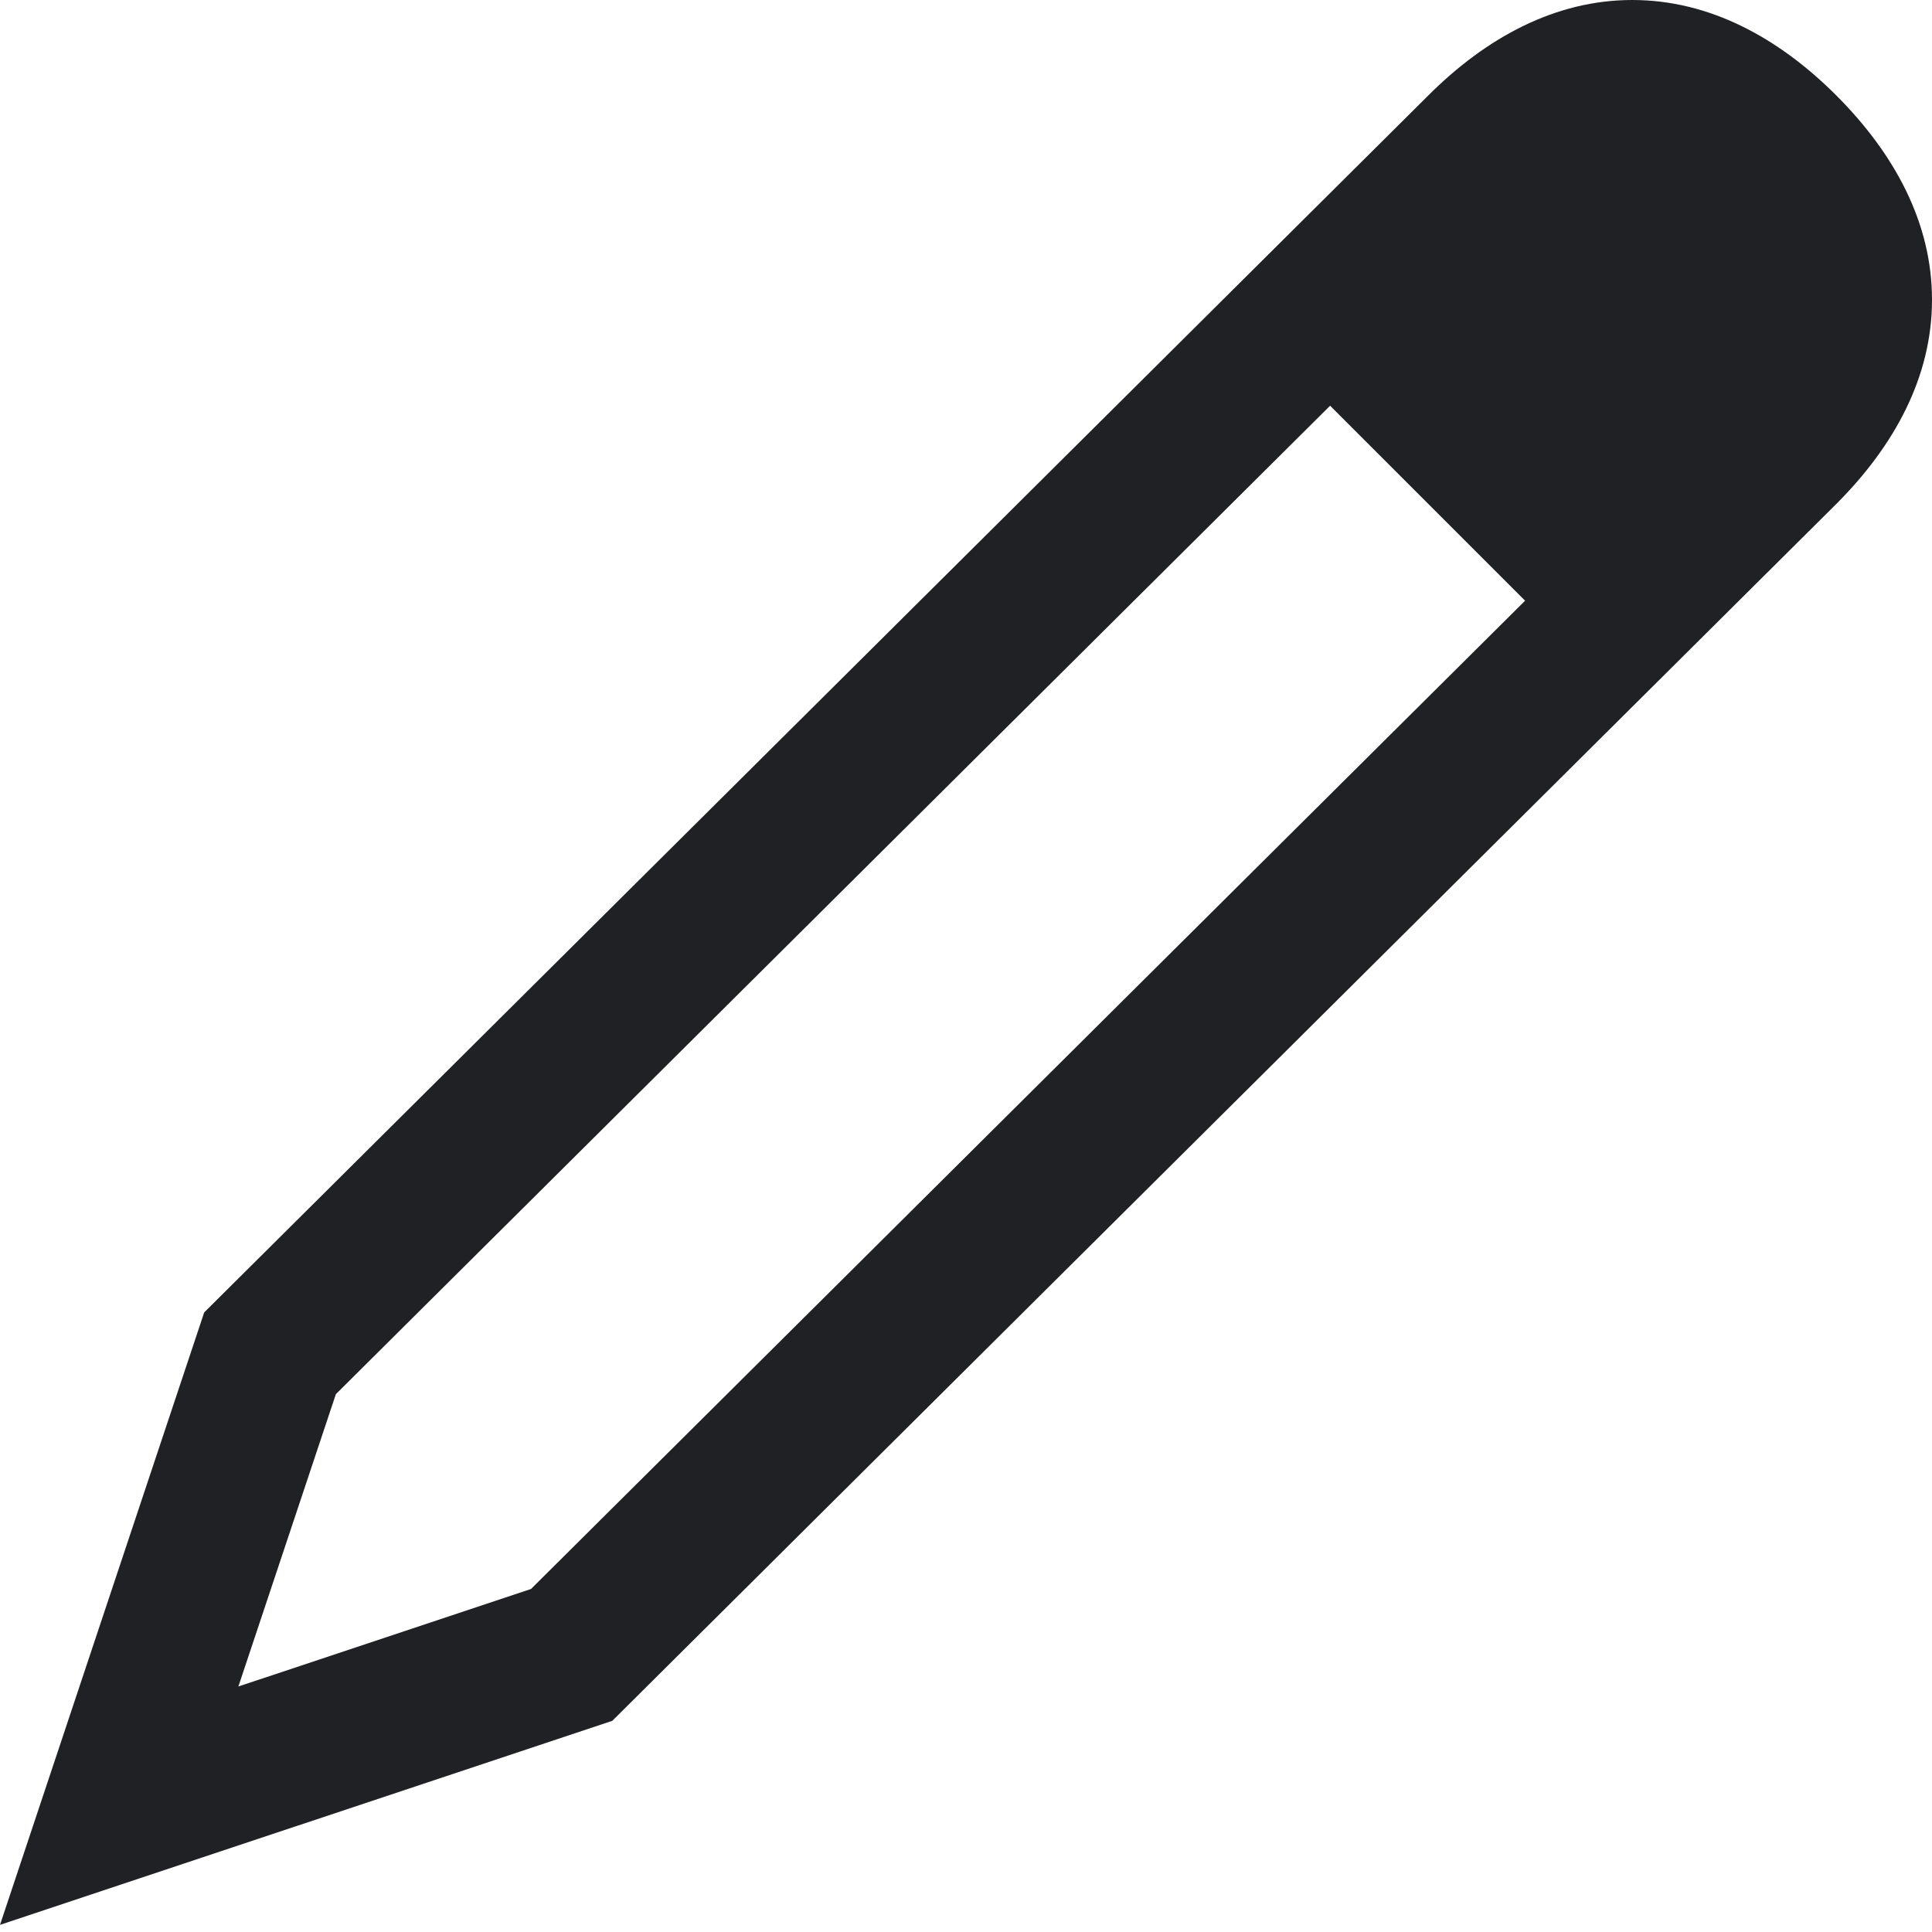 <svg width="13" height="13" fill="none" xmlns="http://www.w3.org/2000/svg"><path fill-rule="evenodd" clip-rule="evenodd" d="M12.357.643C11.965.251 11.5 0 10.983 0c-.517 0-.982.252-1.373.643L1.374 8.831 0 12.952l4.12-1.373 8.236-8.188c.393-.393.644-.857.644-1.374 0-.518-.252-.982-.643-1.374ZM8.95 2.73l1.312 1.312-6.689 6.65-1.969.656.656-1.967L8.95 2.73Z" fill="#202124"/></svg>